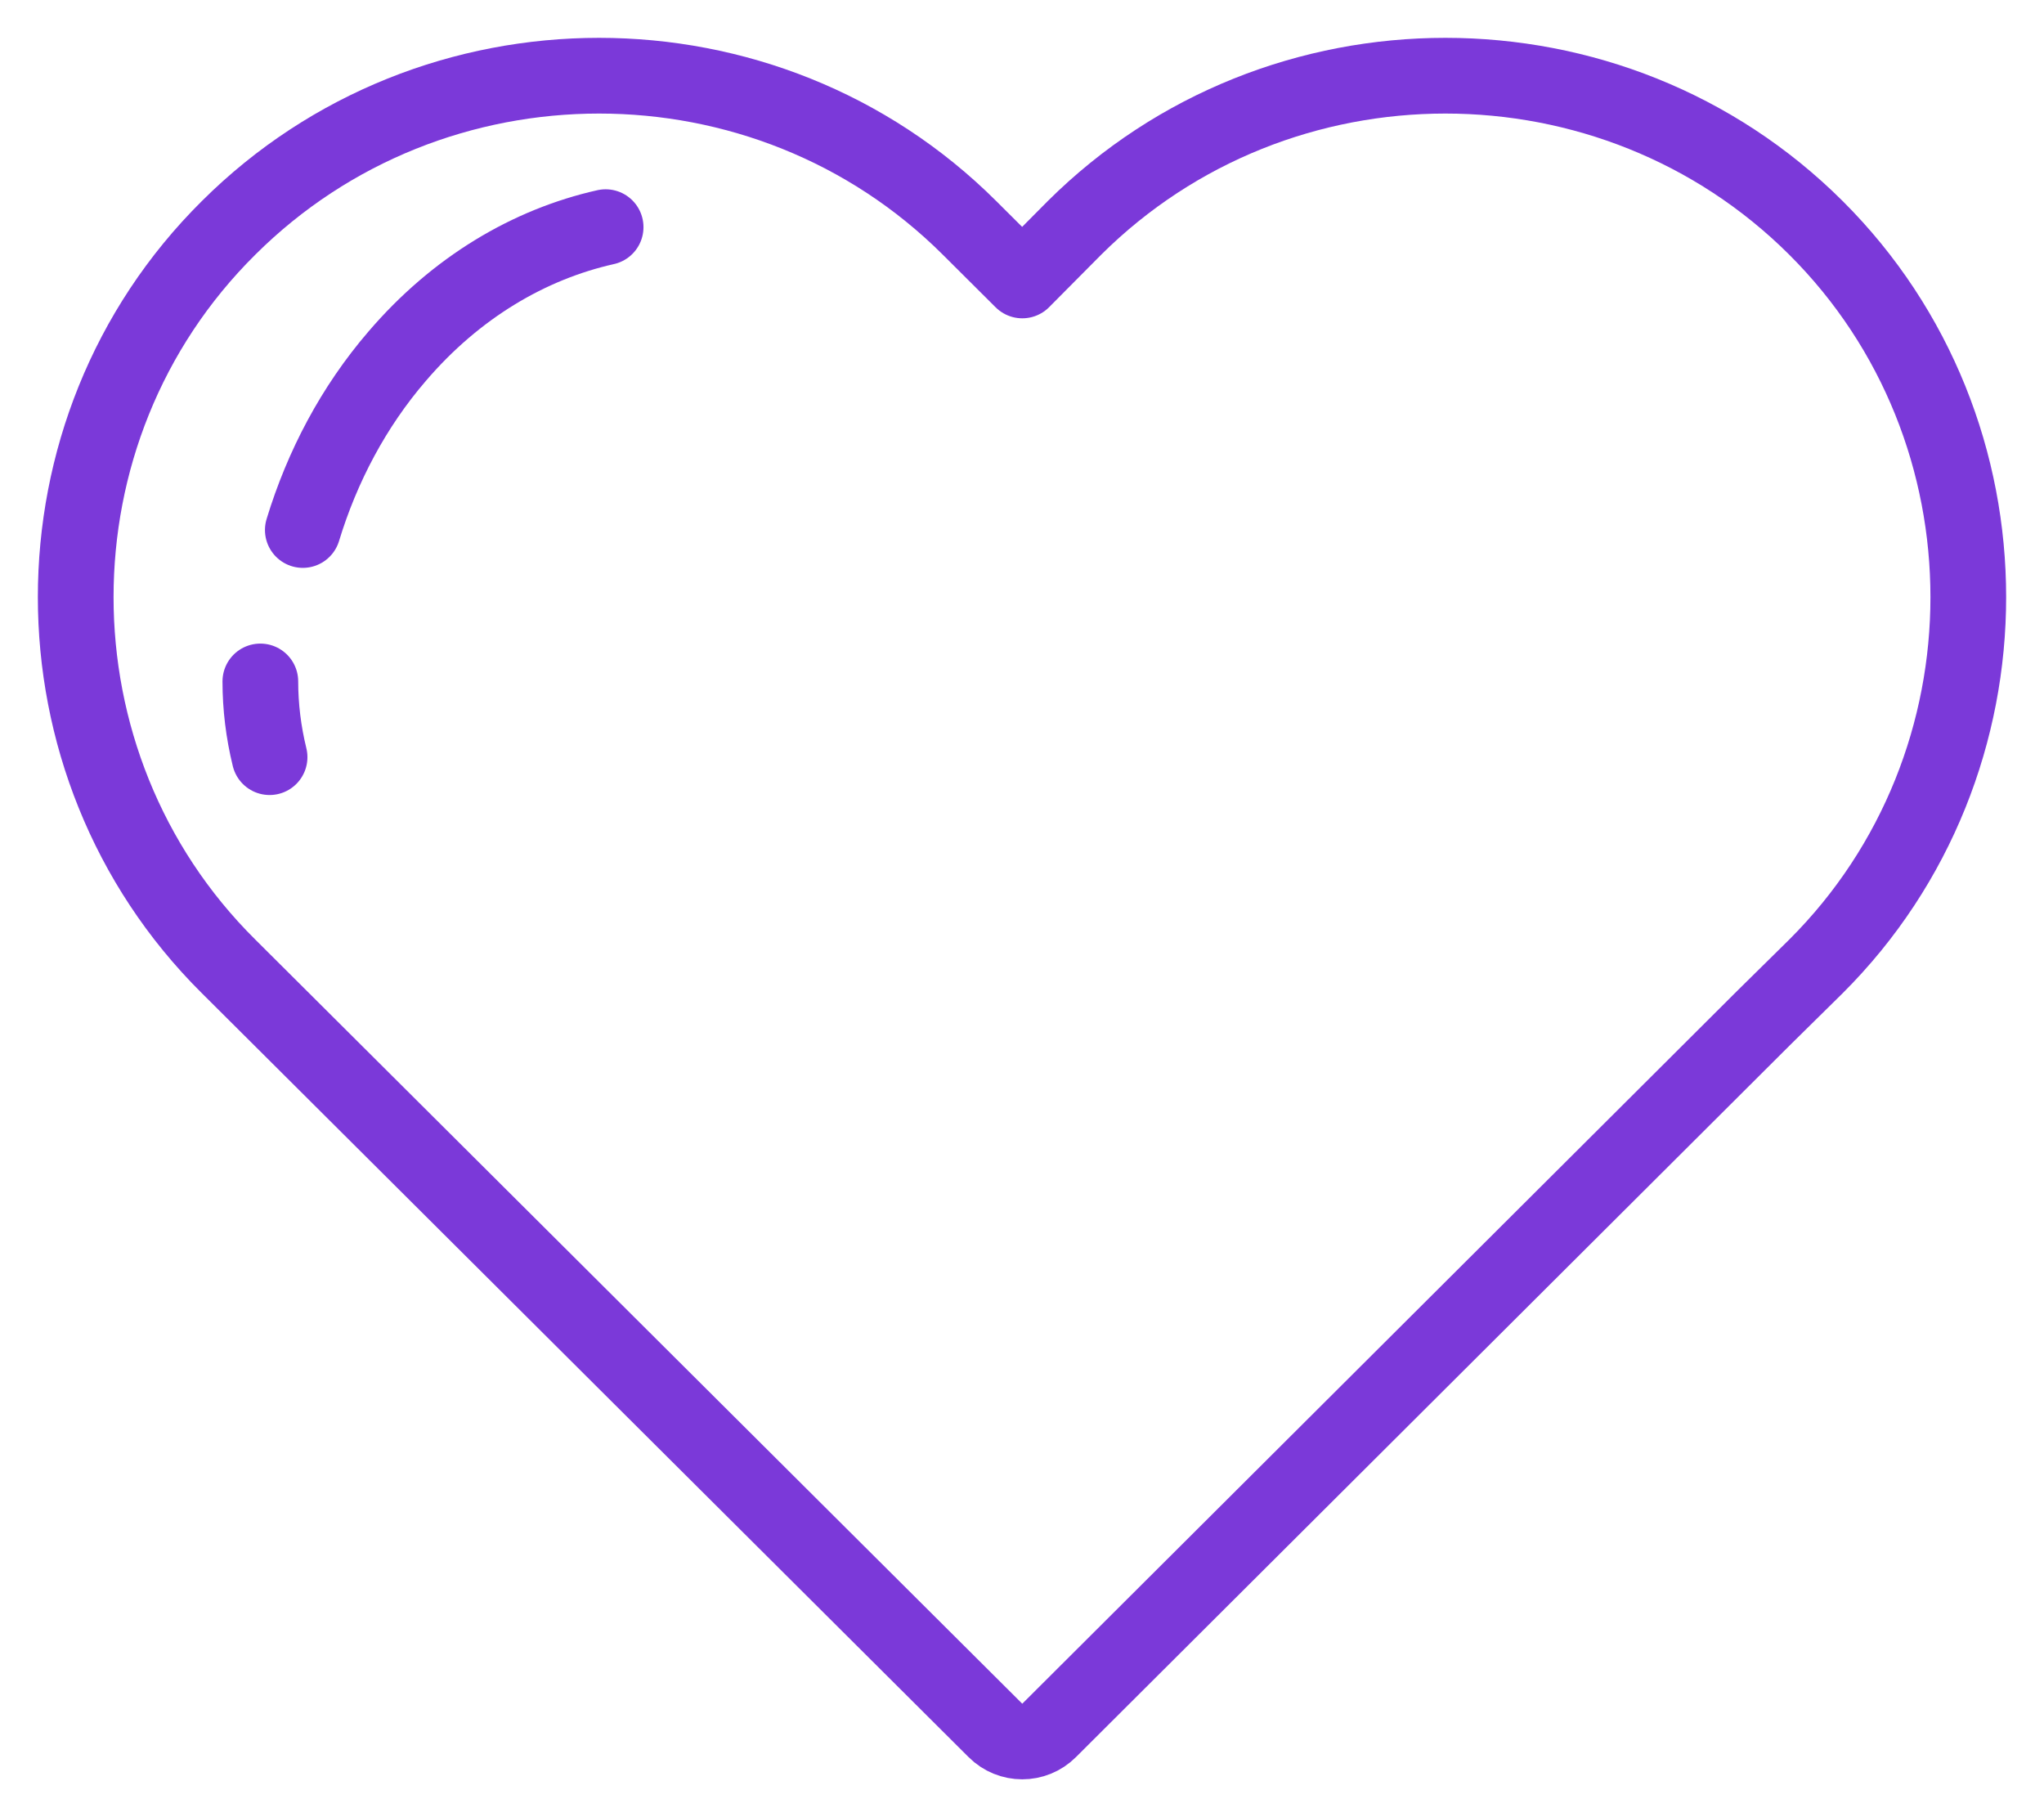 <svg width="27" height="24" viewBox="0 0 27 24" fill="none" xmlns="http://www.w3.org/2000/svg">
<g id="love-respect-icon">
<path id="Path" d="M3.711 13.452L13.148 22.853C13.344 23.049 13.663 23.049 13.859 22.853L23.289 13.452L23.987 12.764C25.331 11.425 26 9.649 26 7.887C26 6.118 25.331 4.348 23.987 3.009C21.298 0.33 16.89 0.33 14.194 3.009L13.504 3.704L12.806 3.009C10.117 0.33 5.71 0.33 3.02 3.009C1.669 4.348 1 6.118 1 7.887C1 9.649 1.669 11.425 3.02 12.764L3.711 13.452L13.148 22.853C13.344 23.049 13.663 23.049 13.859 22.853L23.289 13.452" stroke="#7B39D9" stroke-linecap="round" stroke-linejoin="round"/>
<path id="Path_2" d="M3.439 9C3.439 9.334 3.48 9.669 3.561 10" stroke="#7B39D9" stroke-linecap="round" stroke-linejoin="round"/>
<path id="Path_3" d="M8 3C6.989 3.227 6.024 3.796 5.246 4.705C4.671 5.373 4.256 6.16 4 7" stroke="#7B39D9" stroke-linecap="round" stroke-linejoin="round"/>
</g>
</svg>
